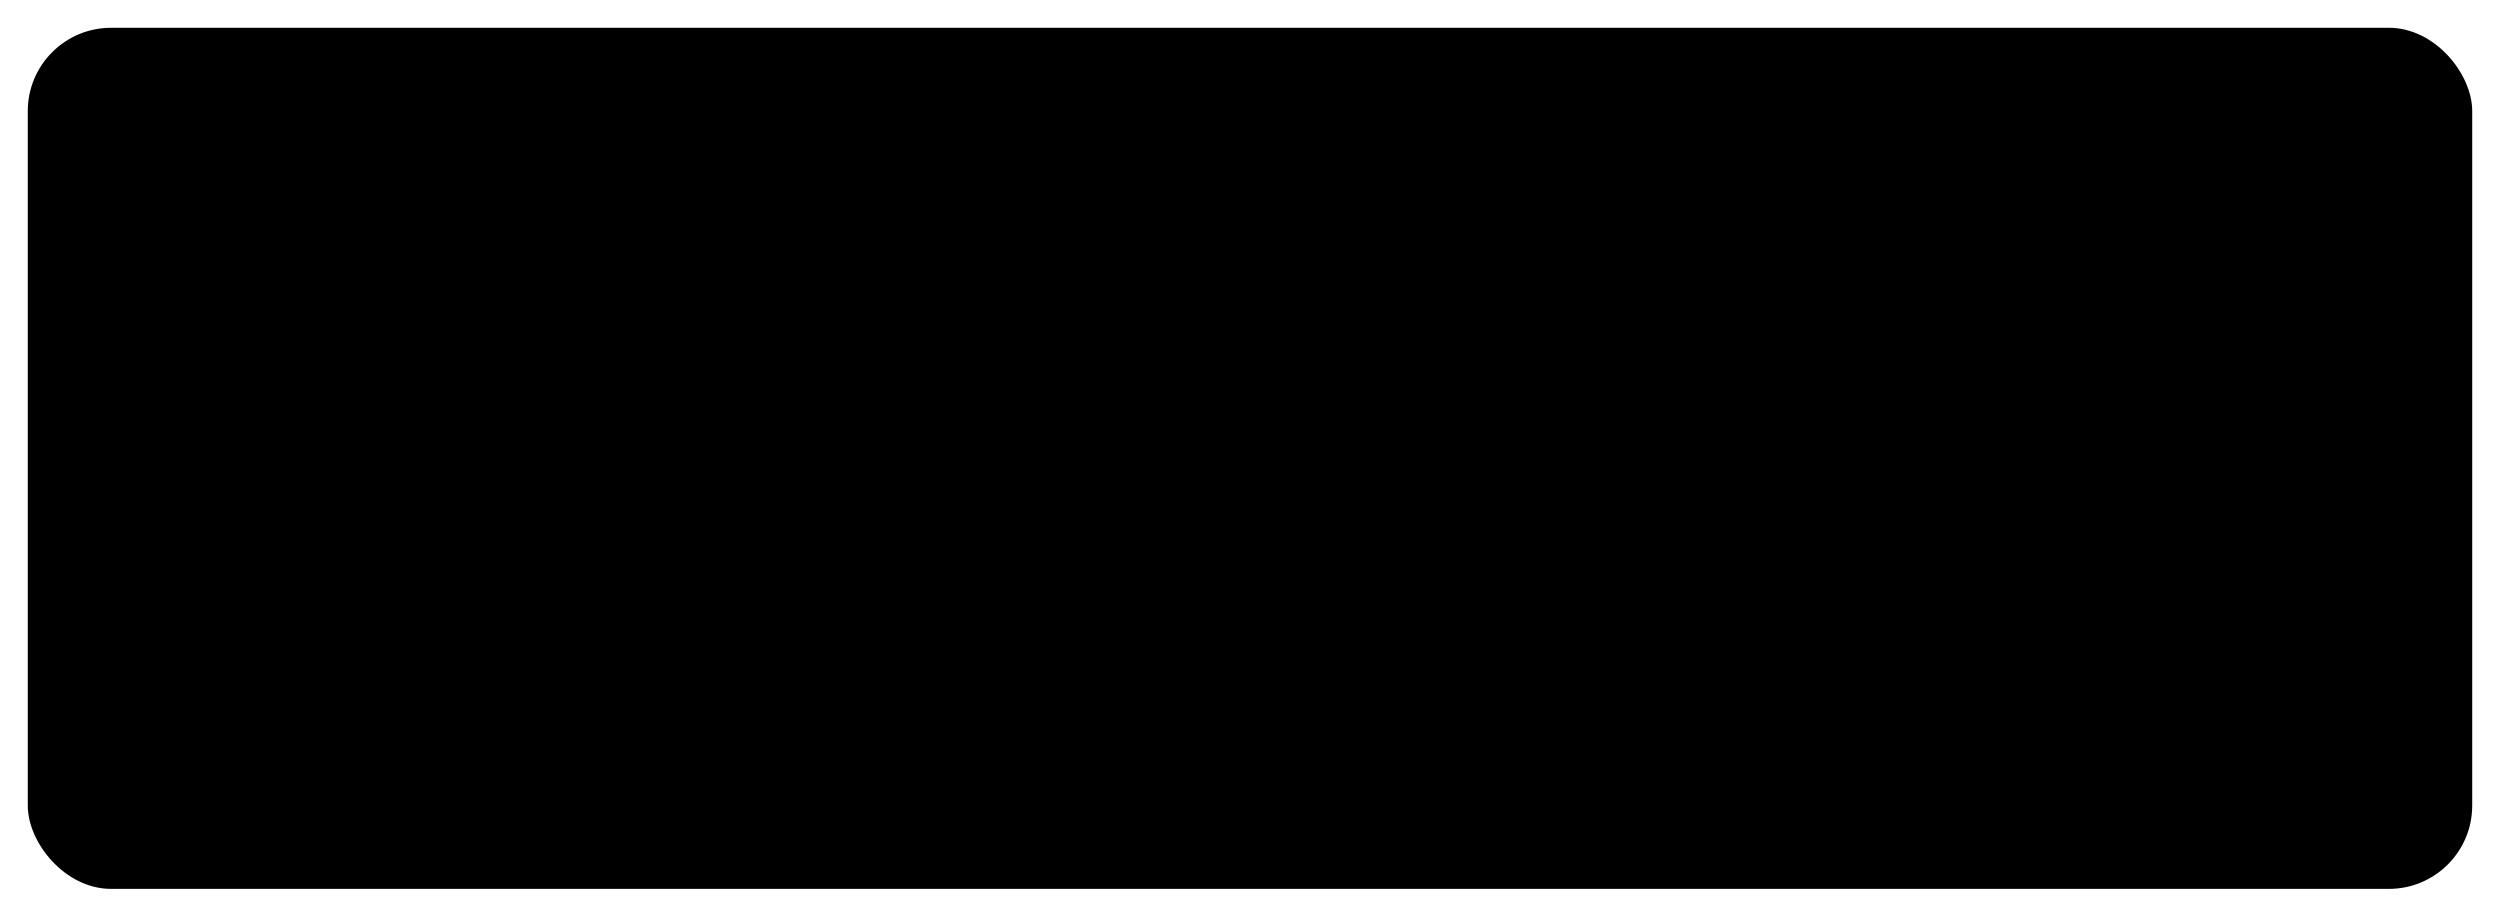 <svg viewBox="0 0 90 33" width="90" height="33">
  <g>
    <rect class="rec0"
    y="1"
    x="1"
    ry="3"
    height="31"
    width="88"
    style="stroke-width:2;stroke-linecap:square;stroke-linejoin:miter;stroke-miterlimit:4;stroke-dasharray:none;stroke-opacity:1;paint-order:stroke fill markers"/>

    <rect class="rec1 width-32"
      y="0"
      x="0"
      height="25"
      width="0"
      style="fill-opacity:1;stroke-width:0;stroke-linecap:square;stroke-linejoin:miter;stroke-miterlimit:4;stroke-dasharray:none;stroke-opacity:1;paint-order:stroke fill markers"/>

      <rect class="rec2 width-30"
      y="25"
      x="0"
      height="8"
      width="0"
      style="fill-opacity:0.5;stroke-width:0;stroke-linecap:square;stroke-linejoin:miter;stroke-miterlimit:4;stroke-dasharray:none;stroke-opacity:1;paint-order:stroke fill markers"/>
  </g>
</svg>
